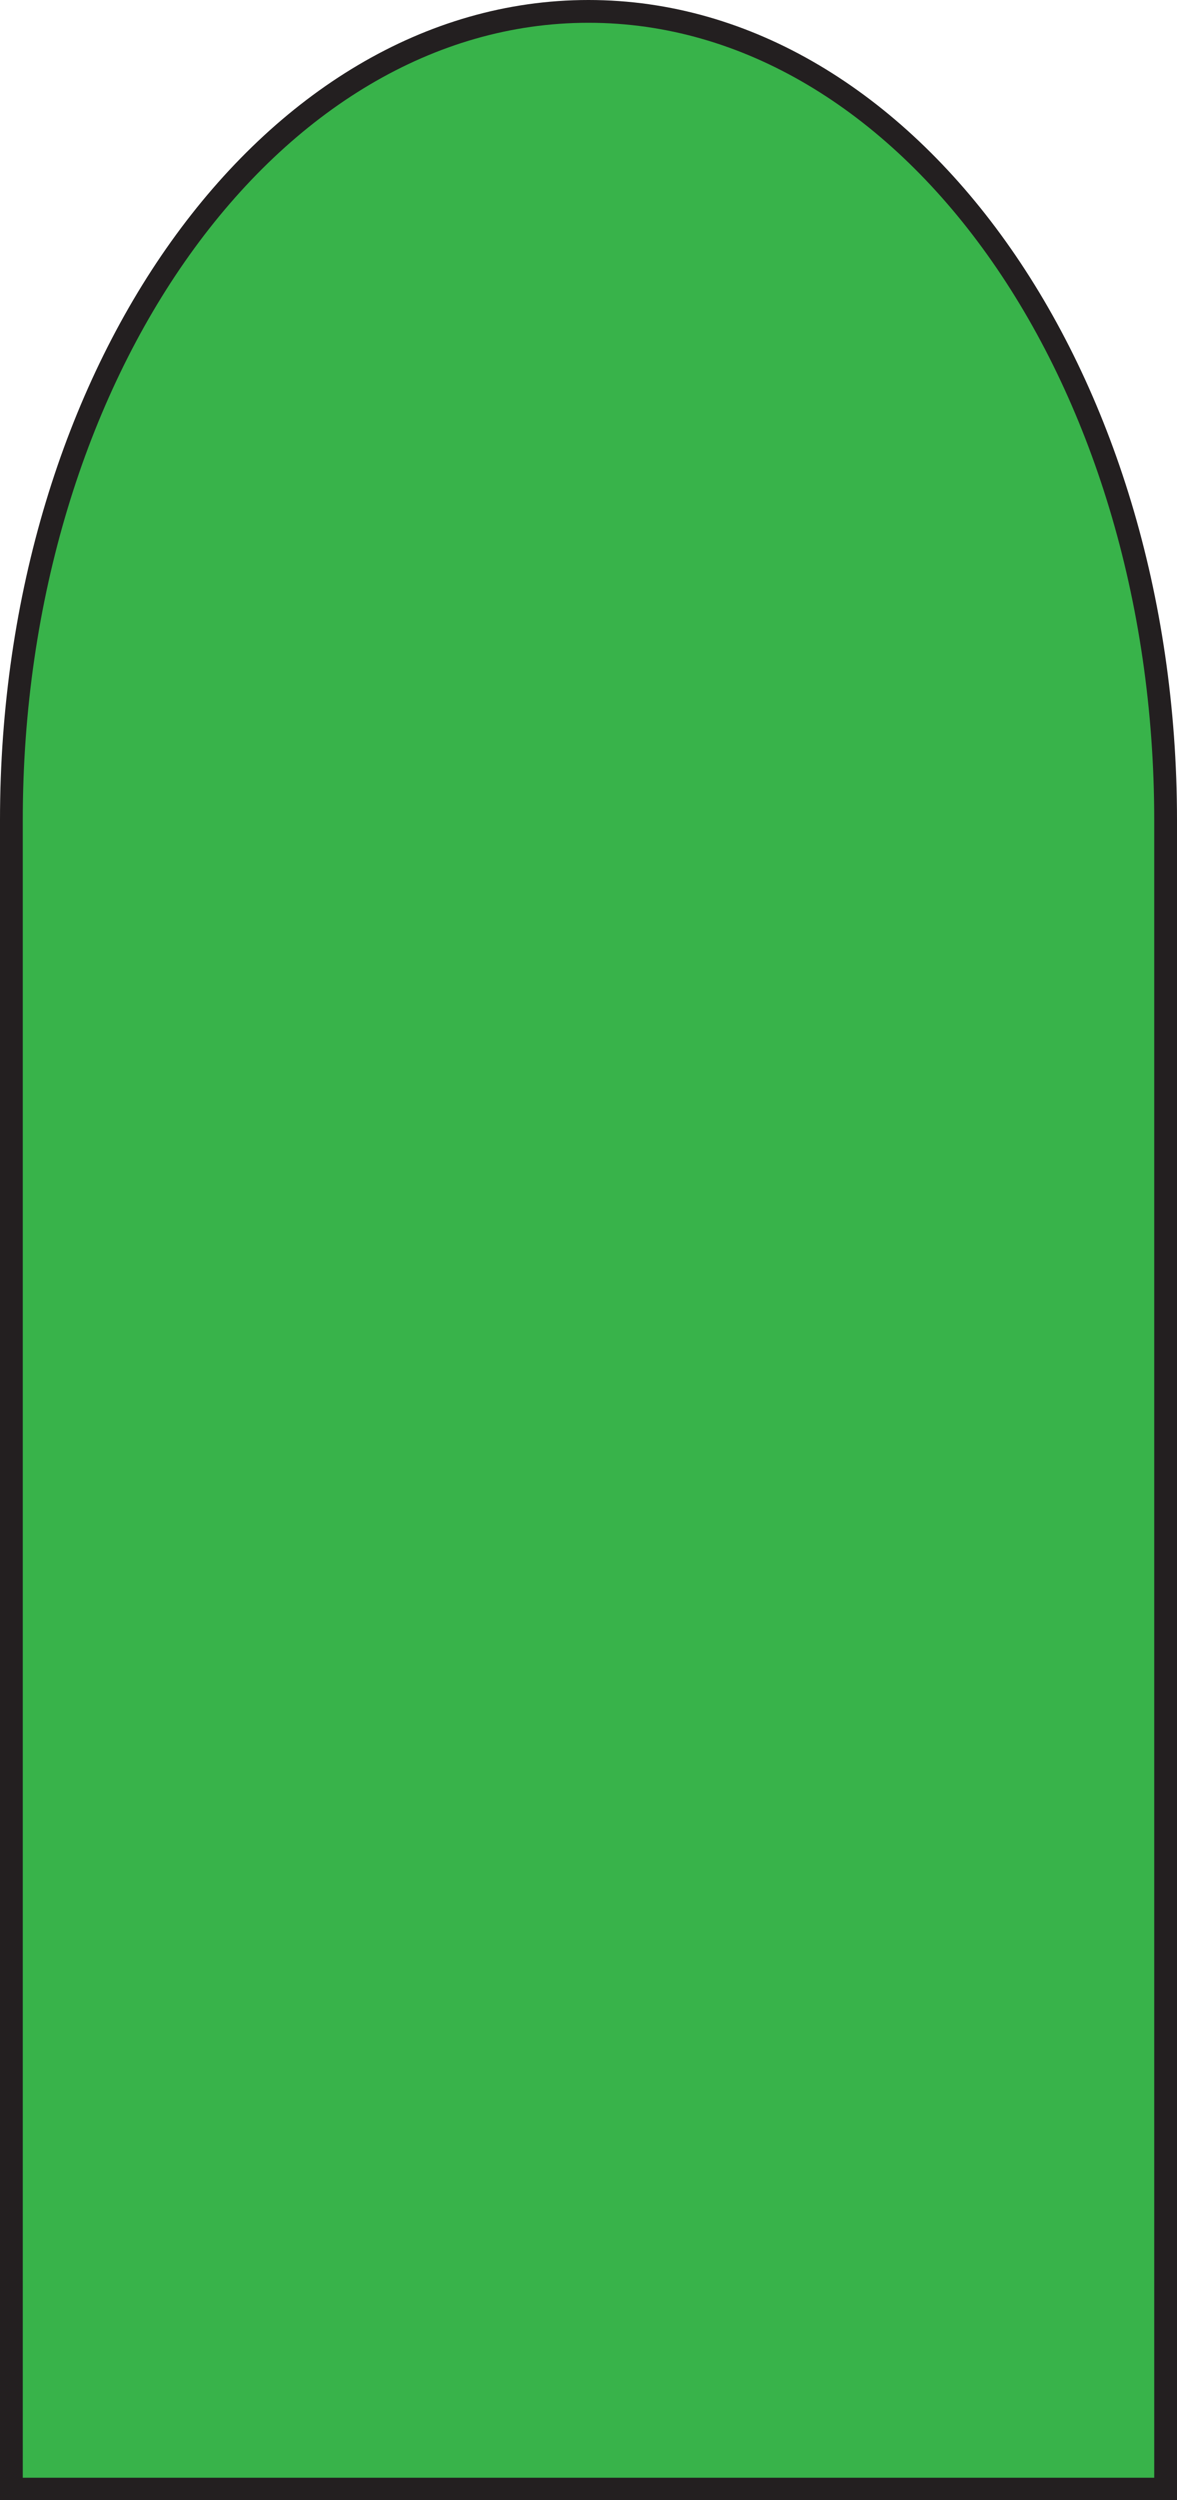 <svg xmlns="http://www.w3.org/2000/svg" viewBox="0 0 51.68 109.75"><defs><style>.cls-1{fill:#38b34a;stroke:#231f20;stroke-miterlimit:10;}</style></defs><title>Asset 2</title><g id="Layer_2" data-name="Layer 2"><g id="Layer_1-2" data-name="Layer 1"><path class="cls-1" d="M51.18,36C51.18,16.39,39.84.5,25.84.5S.5,16.39.5,36v73.27H51.18Z"/></g></g></svg>